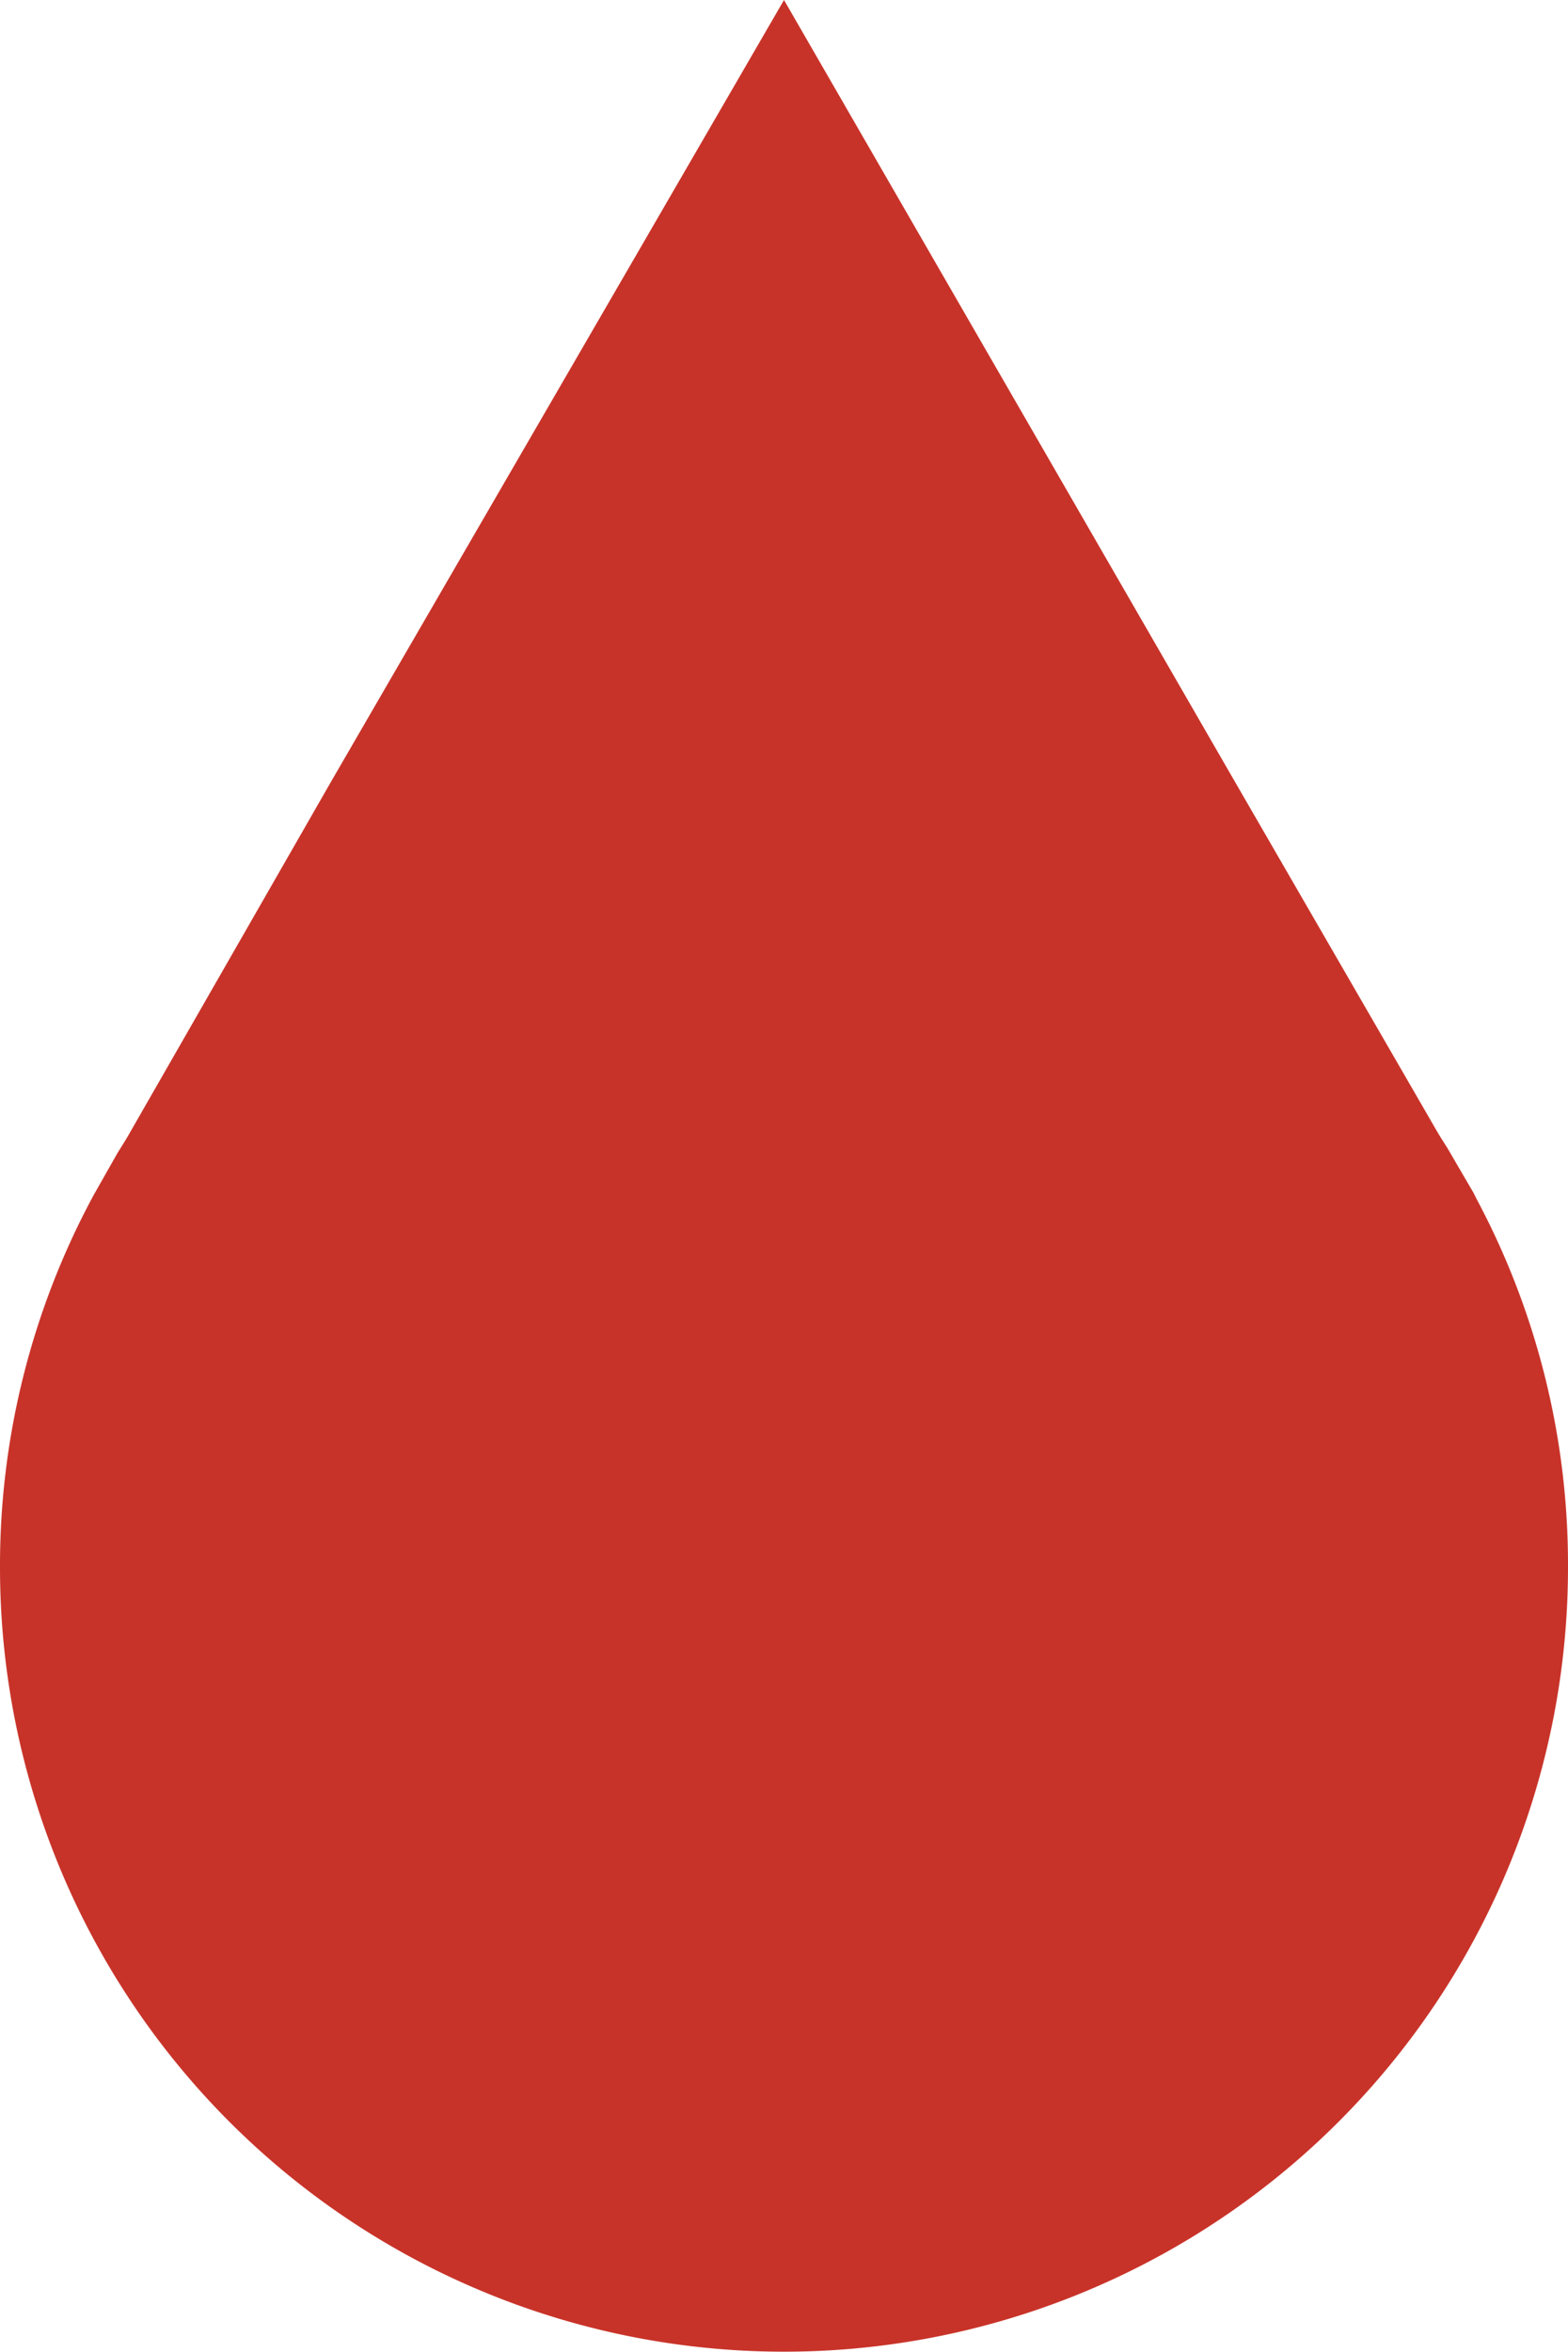<svg xmlns="http://www.w3.org/2000/svg" viewBox="0 0 25.22 37.82"><defs><style>.cls-1{fill:#c83329;}</style></defs><g id="Capa_2" data-name="Capa 2"><g id="Informe_CNC" data-name="Informe CNC"><path class="cls-1" d="M25.22,25.2h0A12.61,12.61,0,0,1,0,25.21H0a12.53,12.53,0,0,1,1.51-6l.38-.67a12.62,12.62,0,0,1,21.39-.08l.42.72.05.1A12.49,12.49,0,0,1,25.22,25.2Z"/><path class="cls-1" d="M23.28,18.48a12.62,12.62,0,0,0-21.39.08l3.44-6L12.61,0l7.27,12.6Z"/></g></g></svg>